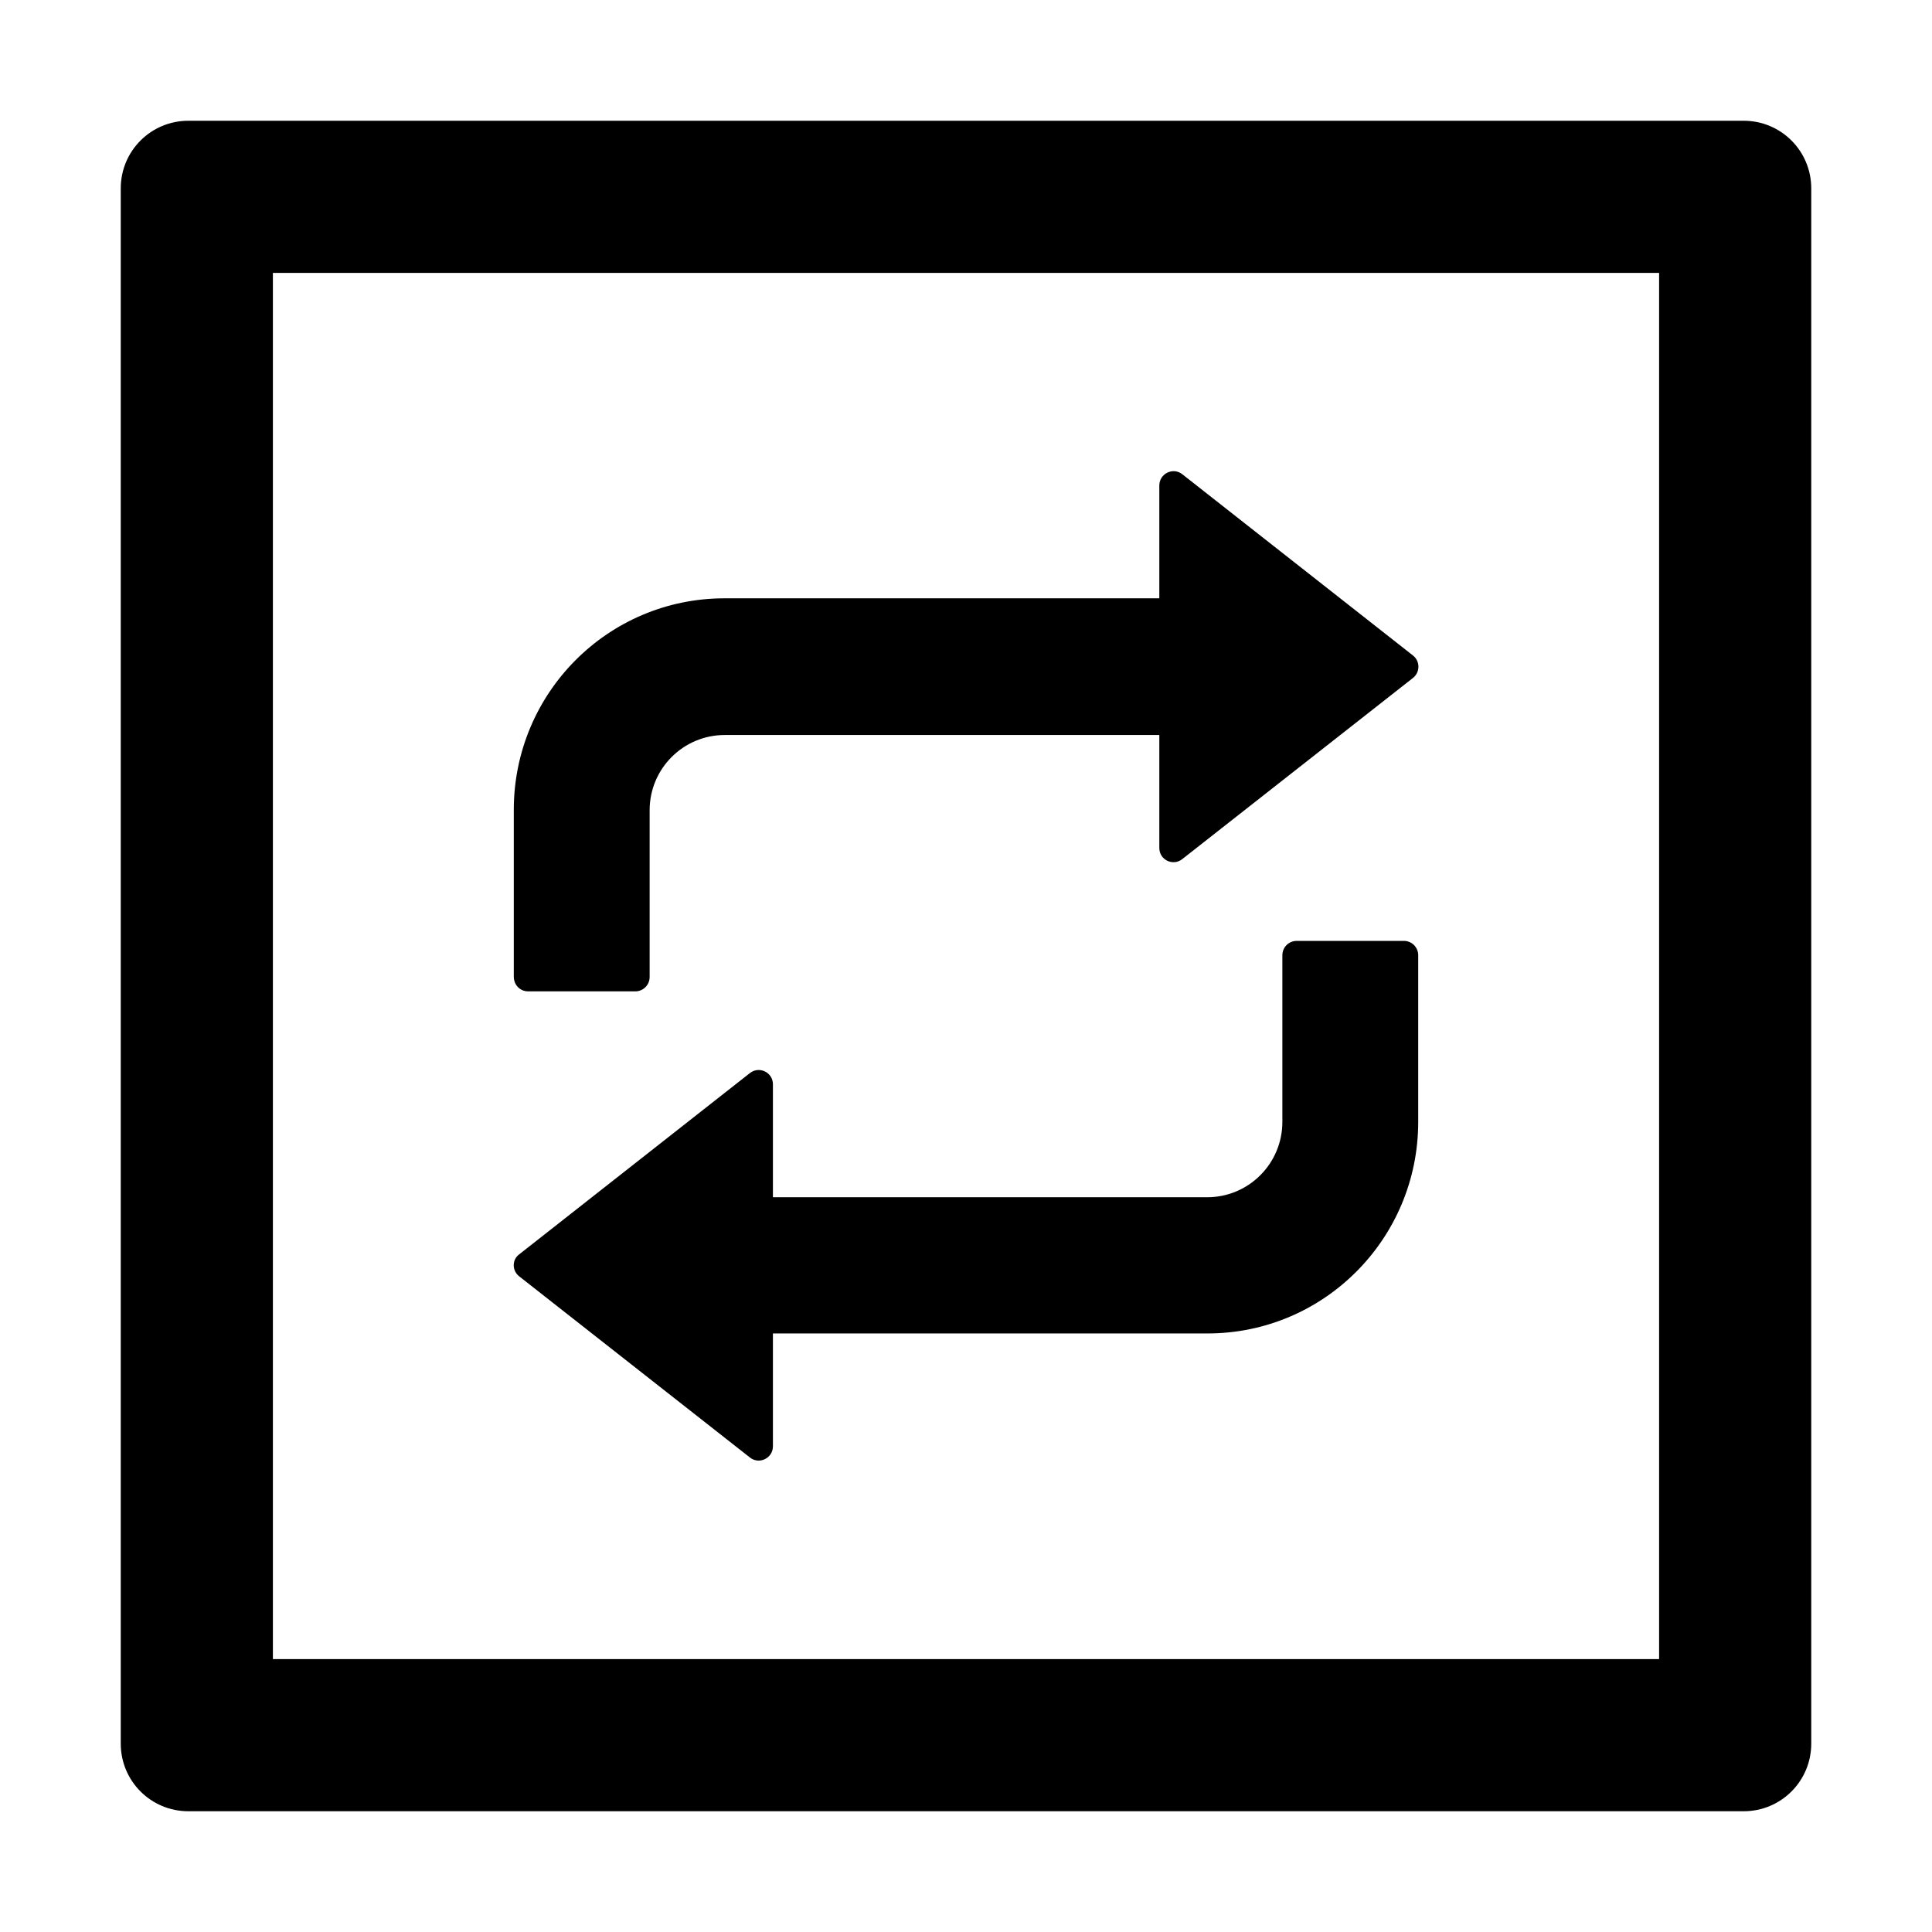 <?xml version="1.0" encoding="UTF-8"?>
<svg width="16px" height="16px" viewBox="0 0 16 16" version="1.1" xmlns="http://www.w3.org/2000/svg" xmlns:xlink="http://www.w3.org/1999/xlink">
    <title>p-interation</title>
    <g id="页面-1" stroke="none" stroke-width="1" fill="none" fill-rule="evenodd">
        <g id="画板" transform="translate(-335, -978)" fill="#000000" fill-rule="nonzero">
            <g id="p-interation" transform="translate(335, 978)">
                <rect id="矩形" opacity="0" x="0" y="0" width="16" height="16"></rect>
                <path d="M14.44,1 L1.56,1 C1.25,1 1,1.25 1,1.56 L1,14.44 C1,14.75 1.25,15 1.56,15 L14.44,15 C14.75,15 15,14.75 15,14.44 L15,1.56 C15,1.25 14.75,1 14.44,1 Z M13.74,13.74 L2.26,13.74 L2.26,2.26 L13.74,2.26 L13.74,13.74 Z M4.374,8.21 L5.261,8.21 C5.326,8.21 5.38,8.158 5.38,8.091 L5.38,6.71 C5.38,6.365 5.659,6.087 6.002,6.087 L9.601,6.087 L9.601,7.022 C9.601,7.122 9.715,7.176 9.792,7.114 L11.701,5.615 C11.762,5.567 11.762,5.475 11.701,5.428 L9.792,3.928 C9.715,3.866 9.601,3.922 9.601,4.021 L9.601,4.955 L6,4.955 C5.035,4.955 4.255,5.739 4.255,6.707 L4.255,8.088 C4.255,8.158 4.308,8.21 4.374,8.21 Z M4.301,10.571 L6.21,12.07 C6.287,12.132 6.401,12.076 6.401,11.978 L6.401,11.043 L10,11.043 C10.964,11.043 11.745,10.259 11.745,9.291 L11.745,7.911 C11.745,7.846 11.693,7.792 11.626,7.792 L10.739,7.792 C10.674,7.792 10.62,7.844 10.62,7.911 L10.62,9.291 C10.62,9.636 10.341,9.915 9.998,9.915 L6.401,9.915 L6.401,8.98 C6.401,8.88 6.287,8.826 6.21,8.887 L4.301,10.387 C4.239,10.431 4.239,10.524 4.301,10.571 L4.301,10.571 Z" id="形状"></path>
            </g>
        </g>
    </g>
</svg>